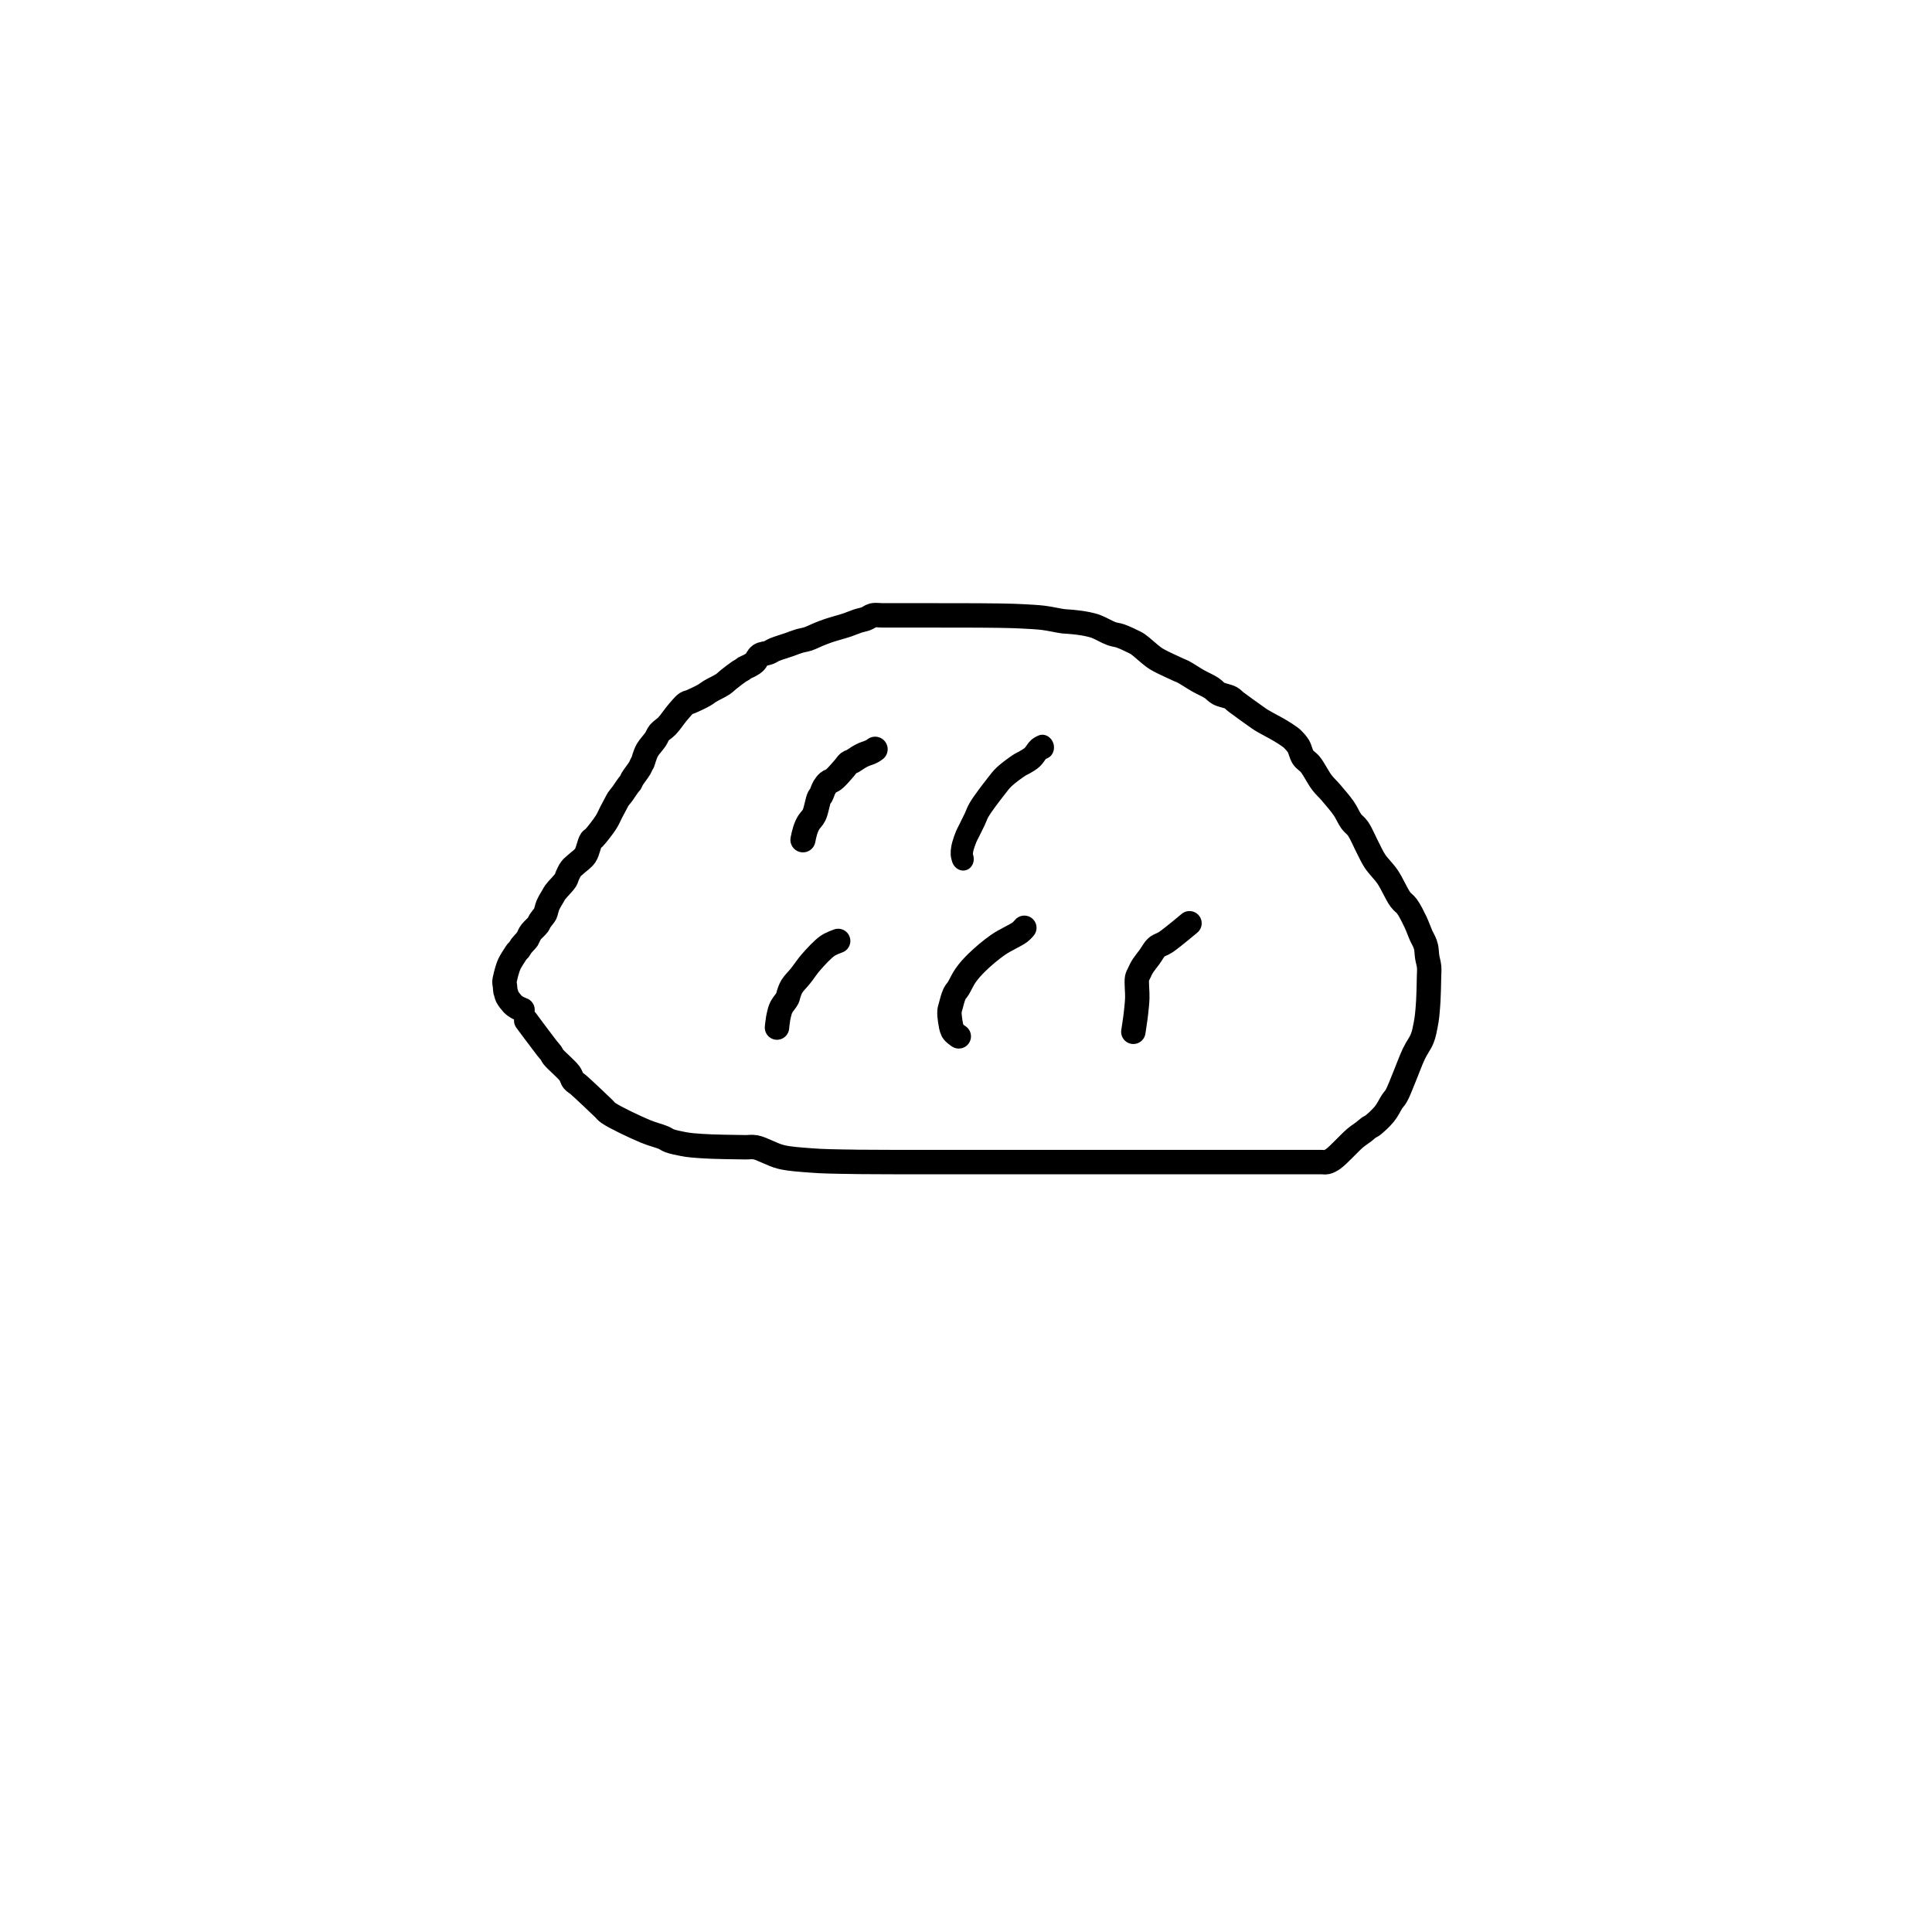 <?xml version="1.0" encoding="utf-8"?>
<!-- Generator: SketchAPI 2022.10.18.0 https://api.sketch.io -->
<svg version="1.1" xmlns="http://www.w3.org/2000/svg" xmlns:xlink="http://www.w3.org/1999/xlink" xmlns:sketchjs="https://sketch.io/dtd/" sketchjs:metadata="eyJuYW1lIjoiRHJhd2luZy0xNC5za2V0Y2hwYWQiLCJzdXJmYWNlIjp7ImlzUGFpbnQiOnRydWUsIm1ldGhvZCI6ImZpbGwiLCJibGVuZCI6Im5vcm1hbCIsImVuYWJsZWQiOnRydWUsIm9wYWNpdHkiOjEsInR5cGUiOiJwYXR0ZXJuIiwicGF0dGVybiI6eyJ0eXBlIjoicGF0dGVybiIsInJlZmxlY3QiOiJuby1yZWZsZWN0IiwicmVwZWF0IjoicmVwZWF0Iiwic21vb3RoaW5nIjpmYWxzZSwic3JjIjoidHJhbnNwYXJlbnRMaWdodCIsInN4IjoxLCJzeSI6MSwieDAiOjAuNSwieDEiOjEsInkwIjowLjUsInkxIjoxfSwiaXNGaWxsIjp0cnVlfSwiY2xpcFBhdGgiOnsiZW5hYmxlZCI6dHJ1ZSwic3R5bGUiOnsic3Ryb2tlU3R5bGUiOiJibGFjayIsImxpbmVXaWR0aCI6MX19LCJkZXNjcmlwdGlvbiI6Ik1hZGUgd2l0aCBTa2V0Y2hwYWQiLCJtZXRhZGF0YSI6e30sImV4cG9ydERQSSI6NzIsImV4cG9ydEZvcm1hdCI6InBuZyIsImV4cG9ydFF1YWxpdHkiOjAuOTUsInVuaXRzIjoicHgiLCJ3aWR0aCI6NjAwLCJoZWlnaHQiOjYwMCwicGFnZXMiOlt7IndpZHRoIjo2MDAsImhlaWdodCI6NjAwfV0sInV1aWQiOiI5MGY3MjliOC01NGI0LTQ1YTItOGI2NC02N2U3ZDk1M2MwOTkifQ==" width="600" height="600" viewBox="0 0 600 600">
<path style="fill: none; stroke: #000000; mix-blend-mode: source-over; stroke-dasharray: none; stroke-dashoffset: 0; stroke-linecap: round; stroke-linejoin: round; stroke-miterlimit: 4; stroke-opacity: 1; stroke-width: 5;" sketchjs:tool="pencil" d="M4.45 83.06 C4.45 83.06 4.45 83.06 4.45 83.06 4.45 83.06 4.45 83.06 4.45 83.06 4.45 83.06 7.755 87.523 8.65 88.66 9.052 89.171 9.318 89.417 9.55 89.75 9.726 90.004 9.728 90.154 9.96 90.46 10.525 91.204 12.663 92.965 13.35 93.92 13.751 94.478 13.78 95 14.1 95.39 14.382 95.735 14.654 95.798 15.11 96.19 16.176 97.108 19.205 100.009 20.26 101.01 20.733 101.458 20.74 101.61 21.28 101.99 22.593 102.915 26.661 104.829 28.77 105.72 30.242 106.342 31.718 106.679 32.62 107.07 33.133 107.292 33.304 107.497 33.79 107.68 34.501 107.948 35.7 108.187 36.54 108.35 37.239 108.485 37.717 108.551 38.48 108.63 39.569 108.743 41.058 108.821 42.46 108.88 44.029 108.947 46.16 108.966 47.45 108.99 48.266 109.005 48.783 109.012 49.45 109.02 50.117 109.028 50.643 108.889 51.45 109.04 52.795 109.292 54.84 110.557 56.65 111 58.509 111.455 60.71 111.548 62.47 111.7 63.923 111.825 65.055 111.86 66.46 111.91 68.03 111.965 70.421 111.98 71.45 112 71.911 112.009 72.006 112.014 72.45 112.02 73.339 112.031 75.345 112.034 76.45 112.04 77.231 112.044 77.716 112.047 78.45 112.05 79.349 112.054 80.45 112.058 81.45 112.06 82.45 112.062 83.378 112.06 84.45 112.06 85.688 112.06 87.561 112.06 88.45 112.06 88.894 112.06 89.027 112.06 89.45 112.06 90.182 112.06 91.718 112.06 92.45 112.06 92.873 112.06 93.027 112.06 93.45 112.06 94.182 112.06 95.718 112.06 96.45 112.06 96.873 112.06 97.059 112.06 97.45 112.06 98.002 112.06 98.898 112.06 99.45 112.06 99.841 112.06 100.059 112.06 100.45 112.06 101.002 112.06 101.783 112.06 102.45 112.06 103.117 112.06 103.716 112.06 104.45 112.06 105.349 112.06 106.718 112.06 107.45 112.06 107.873 112.06 108.059 112.06 108.45 112.06 109.002 112.06 109.898 112.06 110.45 112.06 110.841 112.06 111.117 112.06 111.45 112.06 111.783 112.06 112.059 112.06 112.45 112.06 113.002 112.06 113.783 112.06 114.45 112.06 115.117 112.06 115.898 112.06 116.45 112.06 116.841 112.06 117.059 112.06 117.45 112.06 118.002 112.06 118.898 112.06 119.45 112.06 119.841 112.06 120.059 112.06 120.45 112.06 121.002 112.06 121.898 112.06 122.45 112.06 122.841 112.06 123.027 112.06 123.45 112.06 124.182 112.06 125.551 112.06 126.45 112.06 127.184 112.06 127.716 112.06 128.45 112.06 129.349 112.06 130.551 112.06 131.45 112.06 132.184 112.06 132.898 112.06 133.45 112.06 133.841 112.06 134.059 112.06 134.45 112.06 135.002 112.06 135.898 112.06 136.45 112.06 136.841 112.06 137.059 112.06 137.45 112.06 138.002 112.06 138.898 112.06 139.45 112.06 139.841 112.06 140.117 112.06 140.45 112.06 140.783 112.06 141.117 112.06 141.45 112.06 141.783 112.06 142.059 112.06 142.45 112.06 143.002 112.06 143.783 112.06 144.45 112.06 145.117 112.06 145.783 112.06 146.45 112.06 147.117 112.06 147.898 112.06 148.45 112.06 148.841 112.06 149.027 112.06 149.45 112.06 150.182 112.06 151.718 112.06 152.45 112.06 152.873 112.06 153.117 112.06 153.45 112.06 153.783 112.06 154.117 112.06 154.45 112.06 154.783 112.06 155.117 112.06 155.45 112.06 155.783 112.06 156.059 112.06 156.45 112.06 157.002 112.06 157.716 112.06 158.45 112.06 159.349 112.06 160.45 112.06 161.45 112.06 162.45 112.06 163.718 112.06 164.45 112.06 164.873 112.06 165.059 112.06 165.45 112.06 166.002 112.06 166.898 112.06 167.45 112.06 167.841 112.06 168.104 112.142 168.45 112.06 168.871 111.961 169.234 111.775 169.77 111.4 170.869 110.63 173.102 108.116 174.28 107.13 174.977 106.547 175.52 106.236 176.03 105.84 176.441 105.521 176.785 105.18 177.12 104.95 177.377 104.774 177.546 104.761 177.84 104.54 178.438 104.091 179.614 103.004 180.3 102.15 180.94 101.353 181.419 100.279 181.87 99.61 182.177 99.154 182.403 98.992 182.69 98.49 183.177 97.638 183.716 96.139 184.27 94.82 184.913 93.289 185.619 91.293 186.31 89.84 186.873 88.656 187.615 87.735 188.02 86.7 188.38 85.781 188.54 84.806 188.71 83.97 188.852 83.272 188.932 82.681 189.01 82.03 189.089 81.375 189.137 80.599 189.18 80.05 189.21 79.66 189.228 79.44 189.25 79.05 189.28 78.5 189.308 77.724 189.33 77.06 189.352 76.394 189.368 75.612 189.38 75.06 189.389 74.669 189.394 74.451 189.4 74.06 189.408 73.508 189.481 72.728 189.42 72.06 189.357 71.378 189.124 70.689 189.02 70.01 188.919 69.349 188.926 68.602 188.8 68.04 188.702 67.602 188.569 67.277 188.41 66.9 188.245 66.507 188.042 66.212 187.82 65.73 187.477 64.984 187.078 63.803 186.61 62.83 186.11 61.791 185.485 60.508 184.89 59.69 184.446 59.079 184.005 58.897 183.52 58.24 182.732 57.174 181.853 55.032 180.93 53.67 180.107 52.455 179.025 51.479 178.32 50.41 177.715 49.493 177.39 48.692 176.87 47.7 176.243 46.505 175.507 44.697 174.83 43.73 174.378 43.085 173.912 42.856 173.48 42.27 172.946 41.547 172.576 40.546 171.96 39.65 171.237 38.598 170.154 37.356 169.34 36.4 168.67 35.614 168.082 35.129 167.45 34.3 166.66 33.265 165.818 31.509 165.07 30.59 164.559 29.962 163.997 29.735 163.6 29.15 163.16 28.502 163.026 27.48 162.62 26.82 162.267 26.245 161.726 25.697 161.38 25.36 161.168 25.154 161.067 25.089 160.82 24.91 160.386 24.596 159.702 24.148 158.96 23.7 157.909 23.066 155.972 22.089 155.07 21.53 154.568 21.219 154.424 21.097 153.93 20.75 152.991 20.089 150.796 18.52 149.88 17.82 149.395 17.449 149.256 17.2 148.79 16.94 148.148 16.582 146.978 16.443 146.28 16.06 145.696 15.74 145.402 15.289 144.82 14.91 144.071 14.423 143.027 13.995 142.1 13.47 141.097 12.902 139.725 11.973 139.02 11.61 138.671 11.43 138.581 11.428 138.21 11.26 137.375 10.881 135.101 9.844 134.17 9.34 133.657 9.062 133.48 8.964 133.01 8.63 132.186 8.044 130.476 6.456 129.77 5.97 129.456 5.754 129.375 5.725 129.05 5.56 128.418 5.24 127.049 4.58 126.19 4.28 125.523 4.047 125.042 4.053 124.36 3.81 123.43 3.478 122.098 2.667 121.17 2.33 120.491 2.083 119.969 1.973 119.35 1.84 118.72 1.705 118.069 1.613 117.42 1.53 116.766 1.446 115.987 1.386 115.44 1.34 115.054 1.308 114.89 1.323 114.45 1.27 113.556 1.161 111.754 0.735 110.41 0.57 109.087 0.407 107.547 0.345 106.45 0.28 105.671 0.234 105.117 0.213 104.45 0.19 103.783 0.167 103.002 0.152 102.45 0.14 102.059 0.131 101.841 0.126 101.45 0.12 100.898 0.112 100.117 0.107 99.45 0.1 98.783 0.093 98.184 0.085 97.45 0.08 96.551 0.074 95.45 0.072 94.45 0.07 93.45 0.068 92.182 0.07 91.45 0.07 91.027 0.07 90.841 0.071 90.45 0.07 89.898 0.069 89.184 0.062 88.45 0.06 87.551 0.058 86.182 0.06 85.45 0.06 85.027 0.06 84.841 0.06 84.45 0.06 83.898 0.06 83.002 0.06 82.45 0.06 82.059 0.06 81.841 0.06 81.45 0.06 80.898 0.06 80.117 0.06 79.45 0.06 78.783 0.06 78.117 0.06 77.45 0.06 76.783 0.06 76.032 -0.078 75.45 0.06 74.951 0.179 74.621 0.533 74.14 0.72 73.597 0.932 72.957 1.027 72.34 1.23 71.667 1.451 71.068 1.737 70.26 2.01 69.162 2.382 67.426 2.825 66.33 3.2 65.525 3.475 64.946 3.712 64.26 3.99 63.572 4.269 62.885 4.643 62.21 4.87 61.586 5.08 60.99 5.14 60.36 5.33 59.682 5.534 59.037 5.806 58.28 6.07 57.374 6.386 56.048 6.768 55.29 7.09 54.801 7.298 54.561 7.514 54.12 7.69 53.595 7.9 52.811 7.886 52.33 8.22 51.858 8.548 51.663 9.278 51.25 9.66 50.874 10.008 50.369 10.256 49.99 10.46 49.699 10.617 49.407 10.686 49.19 10.82 49.02 10.925 48.933 11.048 48.77 11.16 48.569 11.298 48.355 11.375 48.06 11.57 47.517 11.93 46.444 12.771 45.84 13.25 45.411 13.591 45.219 13.837 44.76 14.15 44.083 14.612 42.778 15.194 42.08 15.62 41.612 15.906 41.416 16.115 40.94 16.39 40.226 16.803 38.822 17.467 38.15 17.75 37.783 17.904 37.593 17.857 37.28 18.06 36.761 18.396 36.131 19.199 35.53 19.89 34.815 20.712 34.022 21.952 33.31 22.7 32.763 23.275 32.127 23.593 31.72 24.09 31.369 24.518 31.269 24.953 30.94 25.45 30.502 26.112 29.662 26.963 29.26 27.67 28.941 28.231 28.766 28.826 28.6 29.29 28.478 29.631 28.426 29.963 28.32 30.19 28.249 30.343 28.171 30.404 28.09 30.55 27.975 30.759 27.905 31.019 27.72 31.34 27.393 31.909 26.491 33.024 26.16 33.59 25.974 33.908 25.922 34.158 25.78 34.37 25.666 34.541 25.562 34.595 25.41 34.79 25.108 35.177 24.545 36.076 24.16 36.6 23.853 37.017 23.522 37.362 23.3 37.7 23.128 37.961 23.064 38.126 22.9 38.43 22.632 38.928 22.195 39.748 21.85 40.41 21.505 41.071 21.289 41.677 20.83 42.4 20.204 43.386 18.848 45.117 18.29 45.69 18.062 45.924 17.931 45.88 17.75 46.13 17.352 46.678 17.111 48.416 16.54 49.26 16.039 50 15.183 50.519 14.65 51.02 14.257 51.39 13.92 51.608 13.63 51.99 13.319 52.399 13.063 53.002 12.87 53.42 12.726 53.732 12.74 53.925 12.54 54.26 12.157 54.9 10.825 56.187 10.4 56.78 10.189 57.074 10.149 57.186 9.98 57.48 9.7 57.965 9.177 58.782 8.9 59.43 8.648 60.021 8.521 60.84 8.35 61.2 8.267 61.374 8.217 61.409 8.11 61.56 7.918 61.831 7.489 62.328 7.27 62.67 7.099 62.937 7.068 63.144 6.87 63.42 6.566 63.843 5.813 64.466 5.5 64.87 5.303 65.125 5.209 65.302 5.08 65.54 4.944 65.791 4.846 66.124 4.71 66.34 4.604 66.508 4.513 66.583 4.37 66.75 4.136 67.022 3.67 67.484 3.43 67.81 3.248 68.056 3.164 68.303 3.01 68.5 2.874 68.672 2.708 68.772 2.57 68.94 2.416 69.127 2.313 69.307 2.14 69.58 1.846 70.044 1.294 70.854 1 71.49 0.733 72.067 0.554 72.729 0.41 73.22 0.306 73.575 0.248 73.837 0.18 74.15 0.111 74.466 0.012 74.788 0 75.11 -0.012 75.432 0.077 75.755 0.11 76.08 0.144 76.408 0.15 76.858 0.2 77.07 0.225 77.176 0.254 77.198 0.29 77.3 0.36 77.499 0.407 77.871 0.57 78.19 0.798 78.637 1.346 79.325 1.66 79.66 1.852 79.864 1.988 79.962 2.18 80.1 2.391 80.251 2.633 80.394 2.88 80.52 3.138 80.652 3.7 80.87 3.7 80.87 " transform="matrix(1.516,0,0,1.516,156.668,191.016)"/>
<path style="fill: none; stroke: #000000; mix-blend-mode: source-over; stroke-dasharray: none; stroke-dashoffset: 0; stroke-linecap: round; stroke-linejoin: round; stroke-miterlimit: 4; stroke-opacity: 1; stroke-width: 5;" sketchjs:tool="pencil" d="M14.39 0 C14.39 0 14.39 0 14.39 0 14.39 0 14.081 0.232 13.89 0.34 13.661 0.47 13.373 0.599 13.1 0.71 12.82 0.824 12.536 0.878 12.23 1.01 11.863 1.168 11.443 1.396 11.06 1.62 10.669 1.848 10.265 2.173 9.91 2.37 9.625 2.528 9.357 2.55 9.11 2.74 8.816 2.966 8.639 3.323 8.31 3.7 7.816 4.266 6.882 5.356 6.41 5.78 6.167 5.998 6.026 6.084 5.81 6.22 5.579 6.365 5.296 6.424 5.06 6.62 4.768 6.863 4.486 7.244 4.25 7.64 3.978 8.098 3.777 8.893 3.57 9.24 3.458 9.428 3.362 9.424 3.25 9.64 2.951 10.215 2.664 12.236 2.23 13.12 1.924 13.744 1.429 14.164 1.17 14.58 0.992 14.867 0.889 15.076 0.77 15.34 0.648 15.612 0.544 15.899 0.45 16.19 0.354 16.488 0.275 16.8 0.2 17.11 0.125 17.423 0 18.06 0 18.06 " transform="matrix(1.558,0,0,1.558,249.361,232.678)"/>
<path style="fill: none; stroke: #000000; mix-blend-mode: source-over; stroke-dasharray: none; stroke-dashoffset: 0; stroke-linecap: round; stroke-linejoin: round; stroke-miterlimit: 4; stroke-opacity: 1; stroke-width: 5;" sketchjs:tool="pencil" d="M23.96 0 C23.96 0 23.96 0 23.96 0 23.96 0 23.96 0 23.96 0 23.96 0 23.243 0.101 22.87 0.27 22.402 0.482 21.835 1.032 21.42 1.28 21.13 1.453 20.968 1.546 20.65 1.67 20.182 1.853 19.357 2.055 18.85 2.18 18.485 2.27 18.322 2.257 17.9 2.38 17.001 2.643 14.919 3.365 13.77 3.94 12.871 4.39 12.388 4.771 11.49 5.39 10.109 6.342 7.51 8.169 6.37 9.21 5.717 9.806 5.48 10.218 4.97 10.77 4.378 11.411 3.56 12.255 3.02 12.82 2.638 13.219 2.376 13.442 2.04 13.84 1.624 14.334 1.047 15.12 0.75 15.59 0.565 15.884 0.468 16.077 0.35 16.34 0.227 16.613 0.085 16.914 0.03 17.2 -0.022 17.467 0.01 18 0.01 18 " transform="matrix(1.326,-0.343,0.38,1.468,292.109,240.168)"/>
<path style="fill: none; stroke: #000000; mix-blend-mode: source-over; stroke-dasharray: none; stroke-dashoffset: 0; stroke-linecap: round; stroke-linejoin: round; stroke-miterlimit: 4; stroke-opacity: 1; stroke-width: 5;" sketchjs:tool="pencil" d="M13.46 0 C13.46 0 13.46 0 13.46 0 13.46 0 13.46 0 13.46 0 13.46 0 12.021 0.408 11.24 0.89 10.144 1.566 8.731 2.971 7.71 4.01 6.822 4.914 6.141 5.884 5.4 6.72 4.741 7.463 3.945 8.121 3.49 8.79 3.139 9.306 2.944 9.861 2.76 10.3 2.624 10.626 2.621 10.857 2.45 11.17 2.207 11.614 1.584 12.226 1.31 12.64 1.126 12.918 1.031 13.065 0.9 13.37 0.705 13.824 0.499 14.534 0.35 15.14 0.197 15.76 0 17.05 0 17.05 0 17.05 0 17.05 0 17.05 " transform="matrix(1.514,-0.081,0.081,1.514,239.918,293.307)"/>
<path style="fill: none; stroke: #000000; mix-blend-mode: source-over; stroke-dasharray: none; stroke-dashoffset: 0; stroke-linecap: round; stroke-linejoin: round; stroke-miterlimit: 4; stroke-opacity: 1; stroke-width: 5;" sketchjs:tool="pencil" d="M15.34 0 C15.34 0 14.898 0.543 14.46 0.88 13.562 1.57 11.387 2.489 9.94 3.5 8.443 4.546 6.817 5.93 5.64 7.08 4.705 7.994 3.971 8.82 3.32 9.74 2.715 10.595 2.252 11.697 1.82 12.39 1.529 12.857 1.272 13.051 1.04 13.53 0.714 14.202 0.408 15.474 0.23 16.13 0.124 16.522 0.04 16.705 0.01 17.08 -0.032 17.608 0.04 18.36 0.14 19.01 0.245 19.692 0.379 20.59 0.64 21.08 0.817 21.412 1.074 21.599 1.3 21.8 1.499 21.977 1.91 22.24 1.91 22.24 " transform="matrix(1.516,0,0,1.516,294.861,288.135)"/>
<path style="fill: none; stroke: #000000; mix-blend-mode: source-over; stroke-dasharray: none; stroke-dashoffset: 0; stroke-linecap: round; stroke-linejoin: round; stroke-miterlimit: 4; stroke-opacity: 1; stroke-width: 5;" sketchjs:tool="pencil" d="M8.43 0 C8.43 0 5.468 3.651 4.38 4.72 3.743 5.346 3.178 5.514 2.74 6.08 2.273 6.685 2.052 7.563 1.71 8.28 1.382 8.969 0.953 9.761 0.73 10.3 0.587 10.645 0.519 10.873 0.43 11.17 0.339 11.473 0.262 11.787 0.19 12.1 0.118 12.414 -0.001 12.624 0 13.05 0.002 13.925 0.629 15.82 0.82 17.06 0.983 18.117 1.067 19.297 1.13 20.02 1.167 20.438 1.178 20.623 1.2 21.01 1.232 21.559 1.267 22.45 1.29 23 1.307 23.39 1.33 24 1.33 24 " transform="matrix(1.489,0.286,-0.286,1.489,356.854,284.319)"/>
</svg>